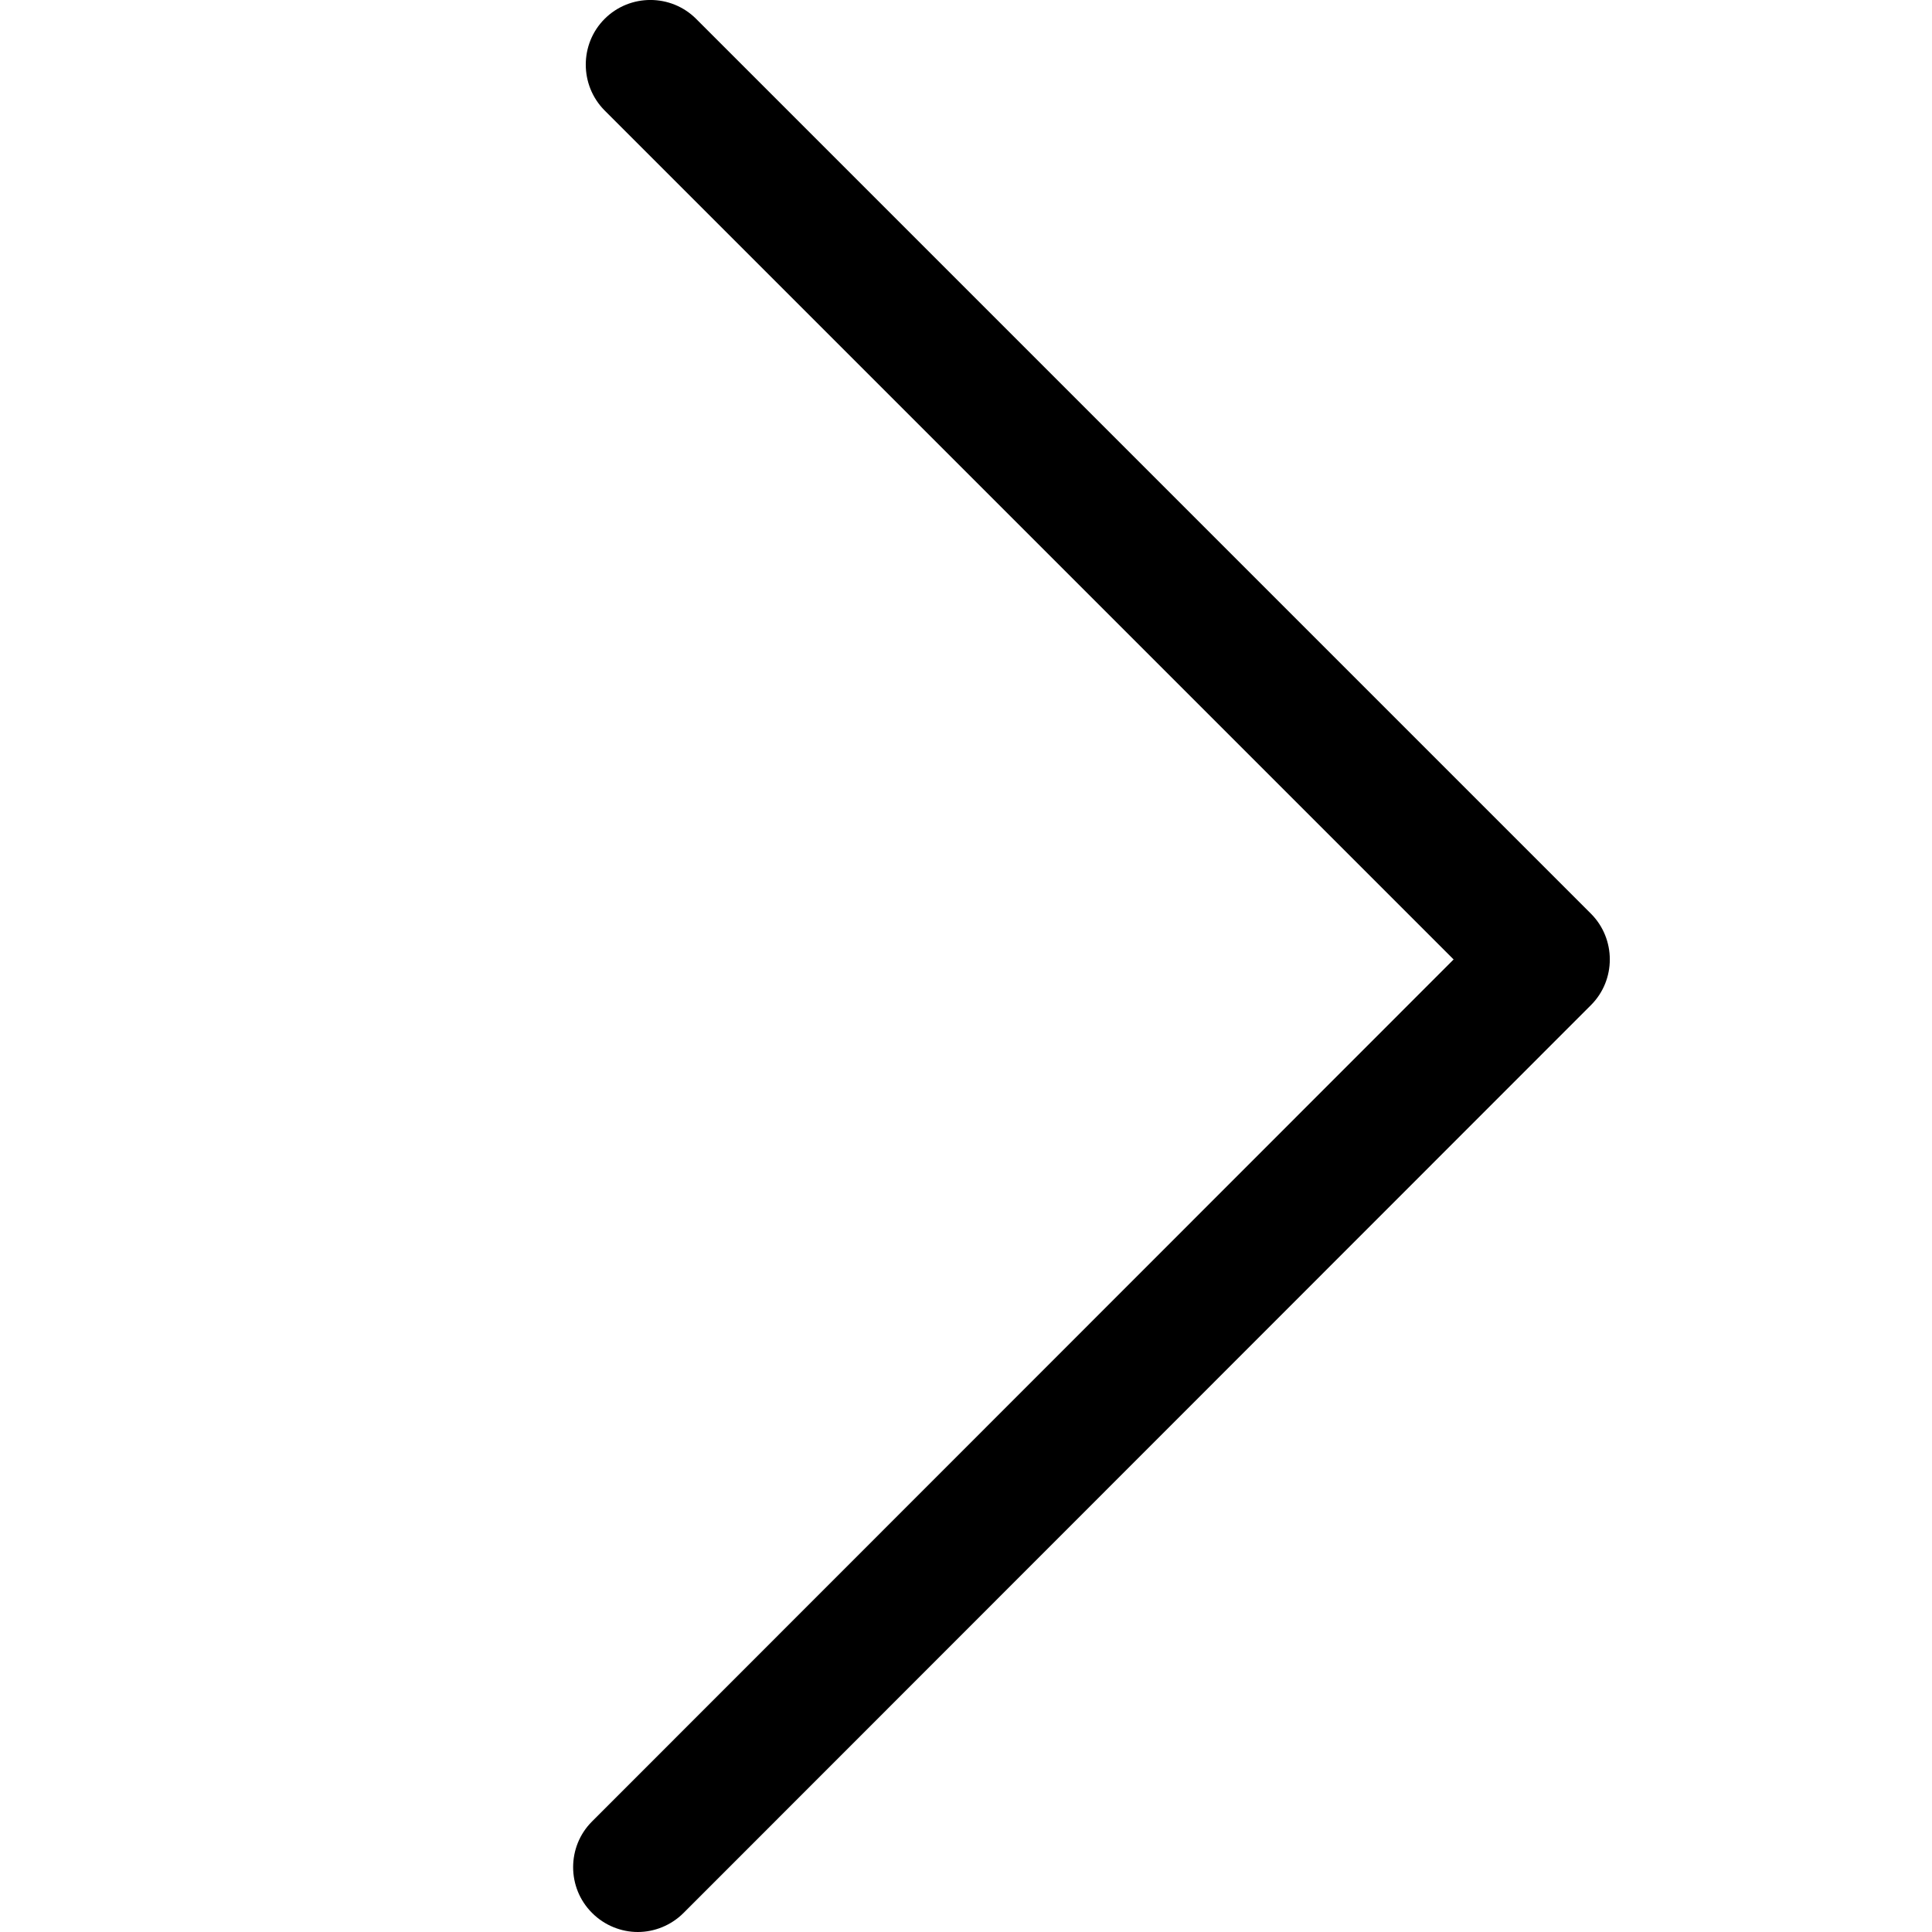 <svg viewBox="0 0 18 18" xmlns="http://www.w3.org/2000/svg">
<path d="M5.942 18C5.79 18 5.633 17.94 5.516 17.822C5.281 17.588 5.281 17.204 5.516 16.97L13.543 8.939L5.633 1.029C5.399 0.794 5.399 0.41 5.633 0.176C5.868 -0.059 6.251 -0.059 6.486 0.176L10.654 4.344L14.822 8.512C15.057 8.747 15.057 9.131 14.822 9.365L6.369 17.822C6.251 17.94 6.095 18 5.942 18Z"/>
</svg>
